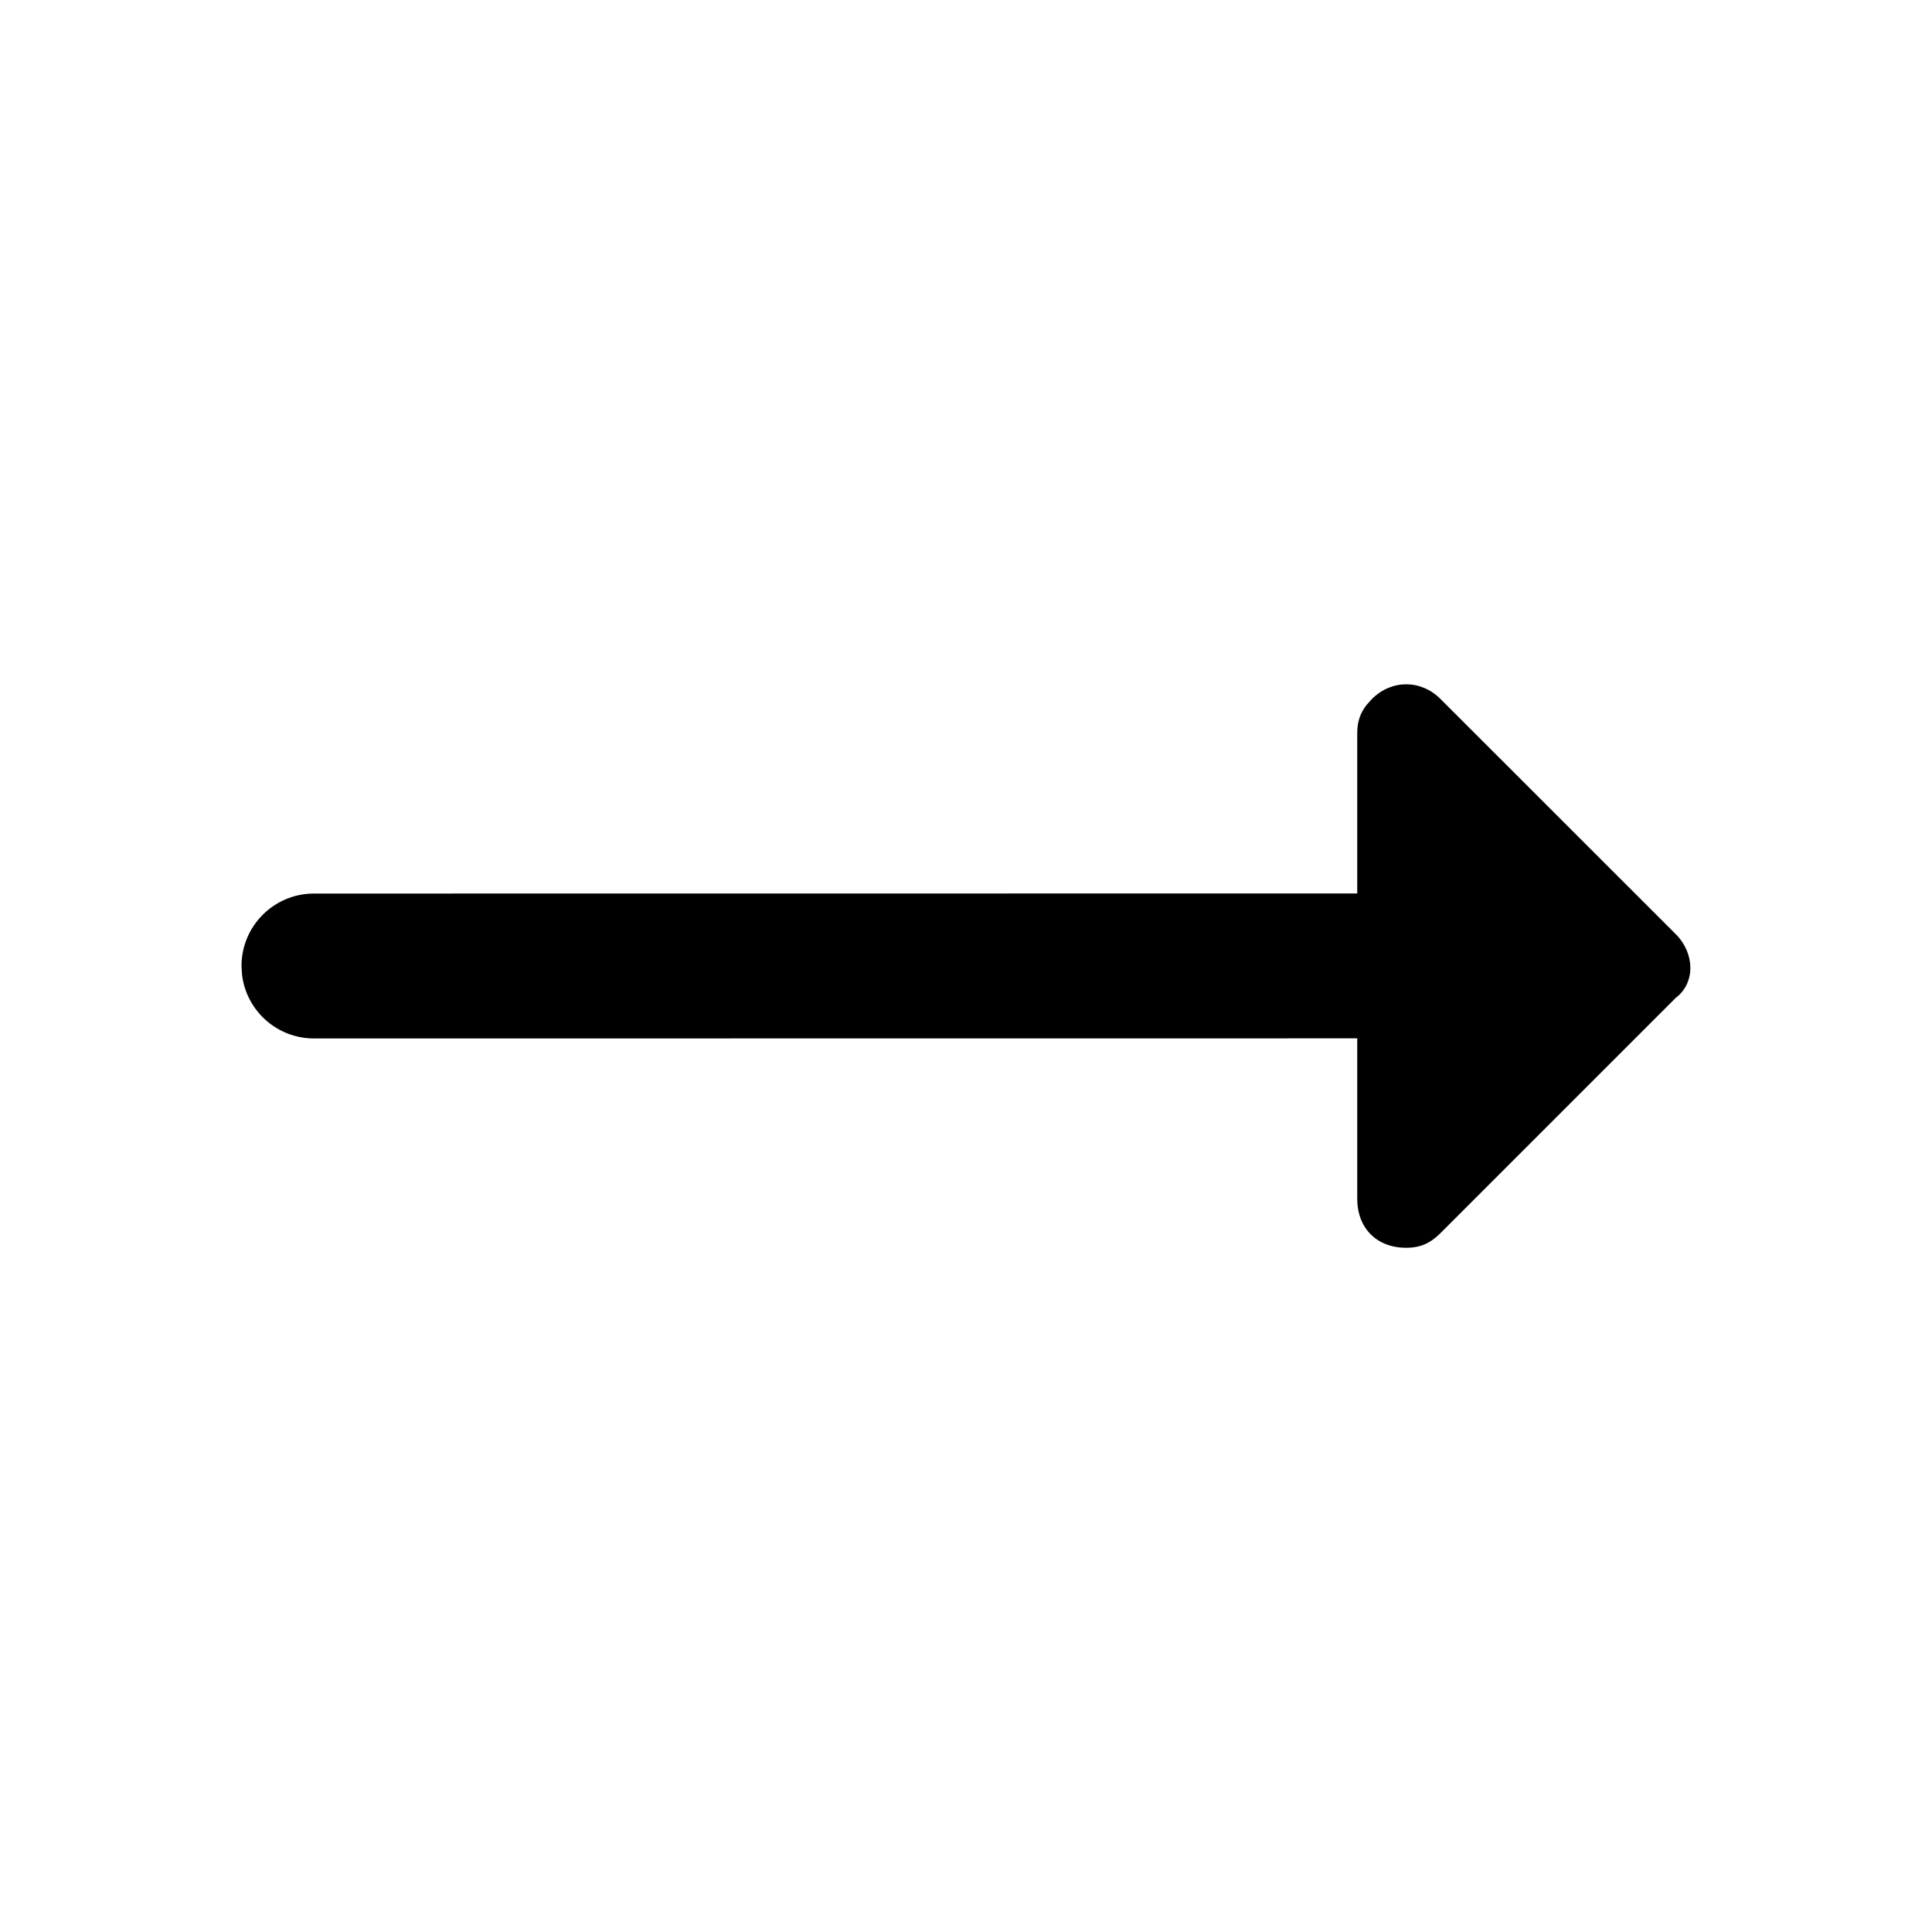 <!-- character:0:130 -->
  <svg width="20" height="20" viewBox="0 0 20 20" >
<path   d="M14.202 7.236C14.405 7.033 14.709 7.033 14.912 7.236L17.347 9.67C17.549 9.873 17.549 10.178 17.347 10.33L14.912 12.765C14.811 12.866 14.709 12.917 14.557 12.917C14.252 12.917 14.05 12.714 14.05 12.409V10.749L3.25 10.75C2.868 10.75 2.552 10.464 2.506 10.094L2.5 10C2.5 9.586 2.836 9.25 3.25 9.25L14.05 9.249V7.591C14.05 7.469 14.082 7.38 14.147 7.297L14.202 7.236Z" />
</svg>
